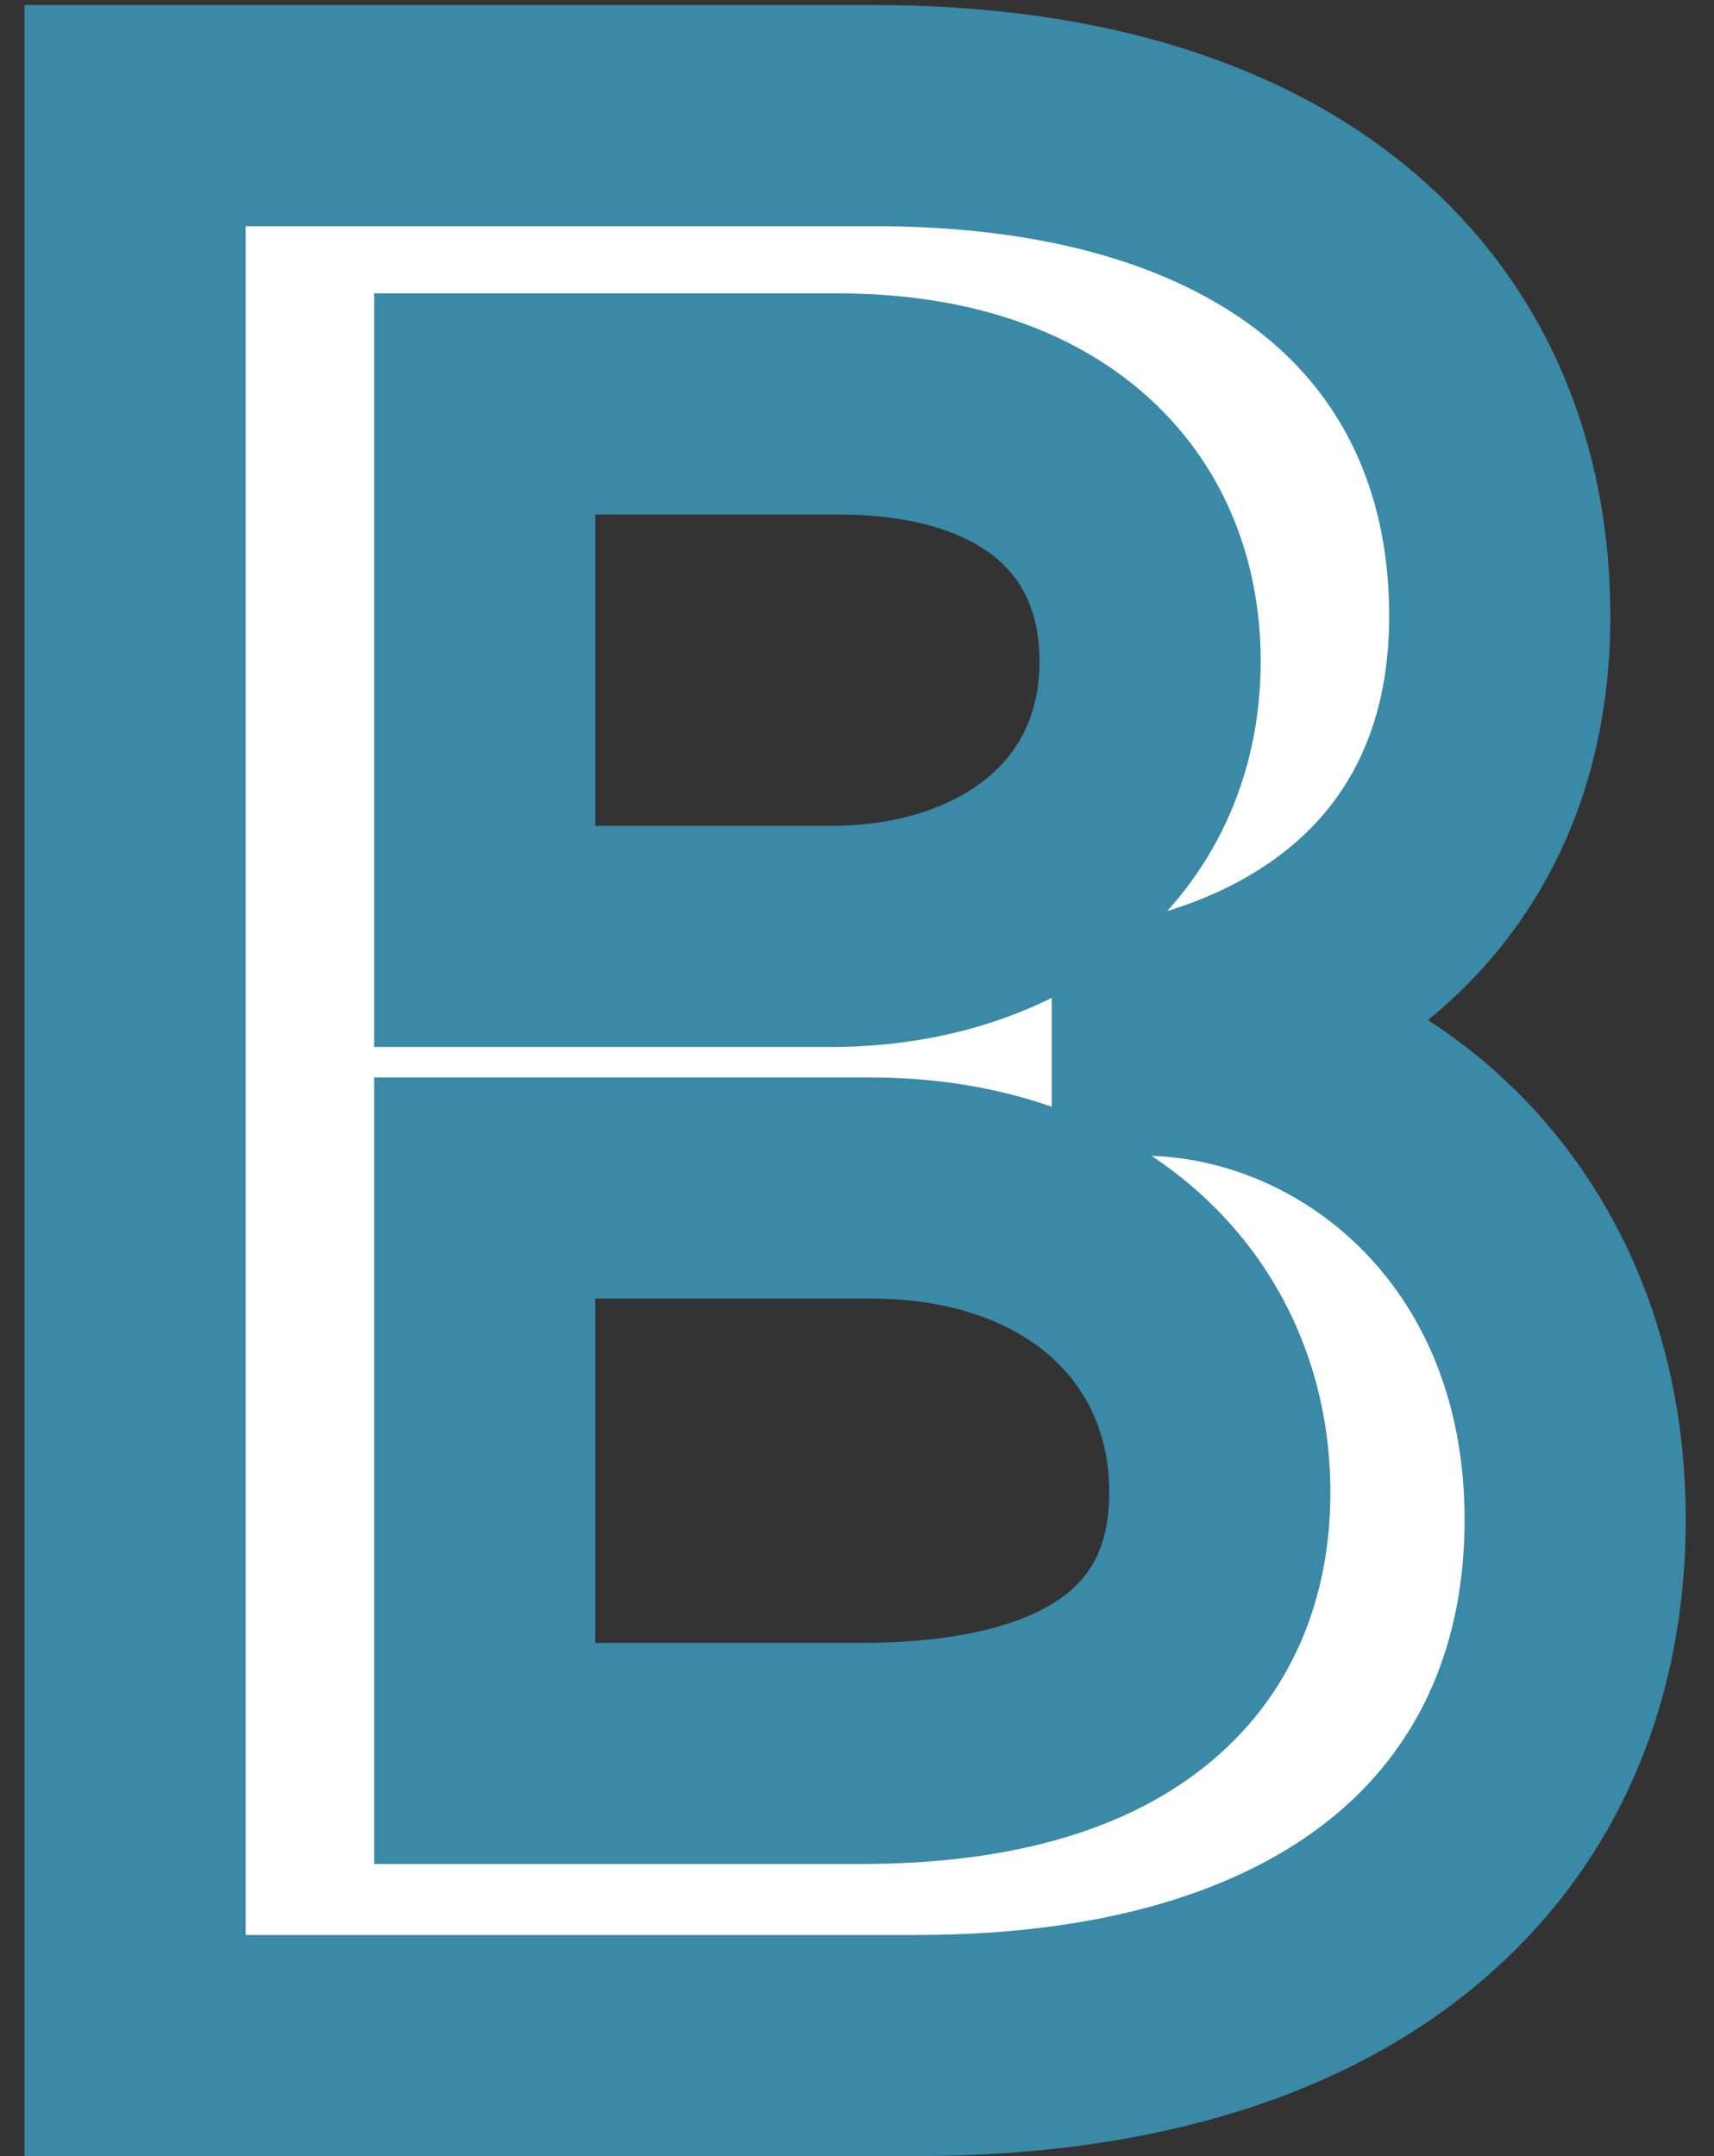 <svg width="31" height="39" viewBox="0 0 31 39" fill="none" xmlns="http://www.w3.org/2000/svg">
<rect x="0" y="0" width="31" height="39" fill="#333333" stroke="none"/>
<path d="M2.443 37H16.574C24.568 37 28.489 32.926 28.489 27.489C28.489 22.204 24.739 19.102 21.023 18.915V18.574C24.432 17.773 27.125 15.386 27.125 11.142C27.125 5.943 23.375 2.091 15.807 2.091H2.443V37ZM8.767 31.716V21.489H15.739C19.642 21.489 22.062 23.875 22.062 26.994C22.062 29.773 20.153 31.716 15.568 31.716H8.767ZM8.767 16.938V7.307H15.159C18.875 7.307 20.801 9.267 20.801 11.96C20.801 15.028 18.312 16.938 15.023 16.938H8.767Z" fill="white"/>
<path d="M2.443 37H0.443V39H2.443V37ZM21.023 18.915H19.023V20.816L20.922 20.912L21.023 18.915ZM21.023 18.574L20.565 16.627L19.023 16.989V18.574H21.023ZM2.443 2.091V0.091H0.443V2.091H2.443ZM8.767 31.716H6.767V33.716H8.767V31.716ZM8.767 21.489V19.489H6.767V21.489H8.767ZM8.767 16.938H6.767V18.938H8.767V16.938ZM8.767 7.307V5.307H6.767V7.307H8.767ZM2.443 39H16.574V35H2.443V39ZM16.574 39C20.893 39 24.387 37.899 26.831 35.801C29.308 33.676 30.489 30.715 30.489 27.489H26.489C26.489 29.7 25.709 31.494 24.227 32.765C22.713 34.064 20.249 35 16.574 35V39ZM30.489 27.489C30.489 21.12 25.885 17.158 21.123 16.917L20.922 20.912C23.593 21.047 26.489 23.289 26.489 27.489H30.489ZM23.023 18.915V18.574H19.023V18.915H23.023ZM21.48 20.521C23.49 20.049 25.412 19.08 26.842 17.484C28.295 15.861 29.125 13.717 29.125 11.142H25.125C25.125 12.811 24.608 13.982 23.863 14.815C23.094 15.673 21.964 16.298 20.565 16.627L21.48 20.521ZM29.125 11.142C29.125 8.034 27.986 5.187 25.605 3.148C23.256 1.136 19.912 0.091 15.807 0.091V4.091C19.27 4.091 21.585 4.972 23.003 6.186C24.389 7.372 25.125 9.051 25.125 11.142H29.125ZM15.807 0.091H2.443V4.091H15.807V0.091ZM0.443 2.091V37H4.443V2.091H0.443ZM10.767 31.716V21.489H6.767V31.716H10.767ZM8.767 23.489H15.739V19.489H8.767V23.489ZM15.739 23.489C17.282 23.489 18.359 23.956 19.024 24.556C19.68 25.148 20.062 25.976 20.062 26.994H24.062C24.062 24.893 23.235 22.969 21.704 21.587C20.184 20.215 18.098 19.489 15.739 19.489V23.489ZM20.062 26.994C20.062 27.889 19.78 28.443 19.292 28.83C18.731 29.275 17.62 29.716 15.568 29.716V33.716C18.102 33.716 20.238 33.185 21.778 31.964C23.39 30.685 24.062 28.878 24.062 26.994H20.062ZM15.568 29.716H8.767V33.716H15.568V29.716ZM10.767 16.938V7.307H6.767V16.938H10.767ZM8.767 9.307H15.159V5.307H8.767V9.307ZM15.159 9.307C16.679 9.307 17.573 9.706 18.058 10.13C18.515 10.53 18.801 11.115 18.801 11.96H22.801C22.801 10.112 22.124 8.371 20.69 7.118C19.282 5.888 17.355 5.307 15.159 5.307V9.307ZM18.801 11.96C18.801 12.906 18.439 13.585 17.866 14.063C17.258 14.569 16.295 14.938 15.023 14.938V18.938C17.04 18.938 18.966 18.352 20.426 17.136C21.919 15.892 22.801 14.083 22.801 11.96H18.801ZM15.023 14.938H8.767V18.938H15.023V14.938Z" fill="#3A89A6"/>
</svg>
